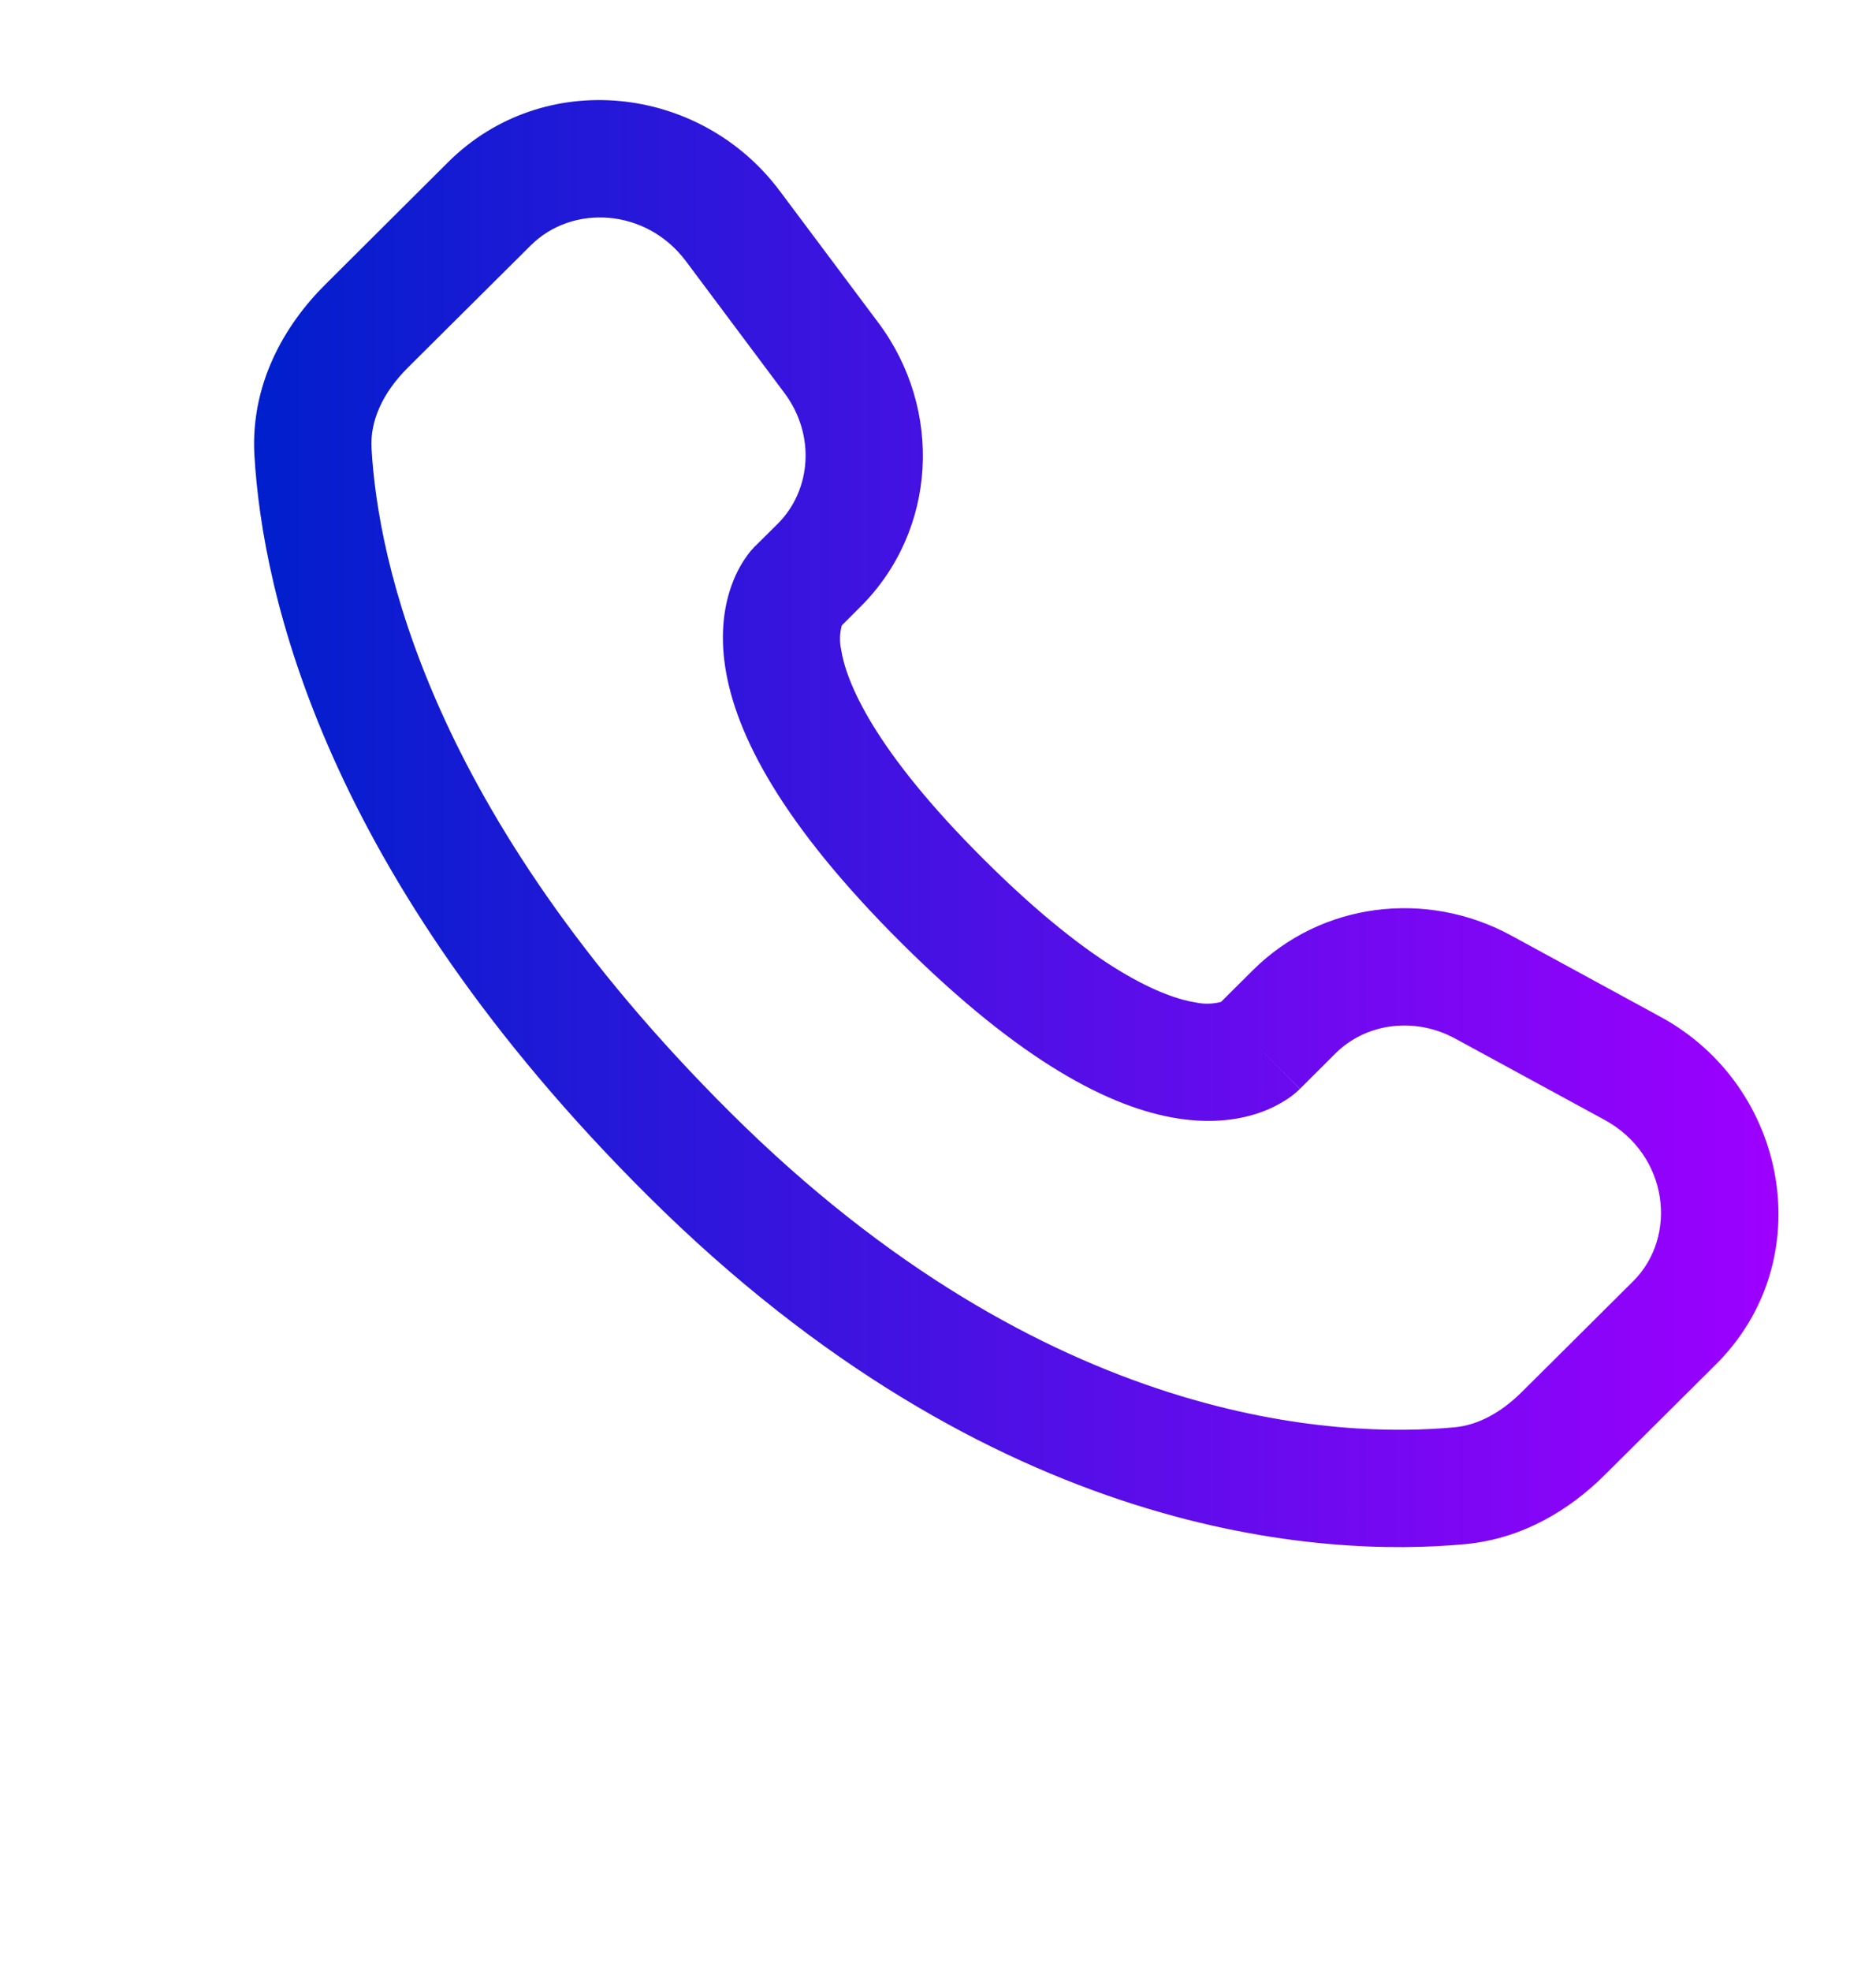 <svg width="20" height="21" viewBox="0 0 20 21" fill="none" xmlns="http://www.w3.org/2000/svg">
<path fill-rule="evenodd" clip-rule="evenodd" d="M4.778 1.727C5.792 0.719 7.462 0.898 8.312 2.033L9.363 3.437C10.055 4.36 9.993 5.65 9.172 6.466L8.974 6.664C8.952 6.747 8.949 6.835 8.967 6.919C9.02 7.259 9.304 7.979 10.494 9.162C11.684 10.346 12.409 10.629 12.754 10.682C12.841 10.7 12.931 10.697 13.017 10.675L13.357 10.337C14.086 9.612 15.207 9.476 16.11 9.967L17.701 10.833C19.066 11.573 19.41 13.427 18.293 14.537L17.109 15.714C16.736 16.085 16.234 16.394 15.622 16.452C14.114 16.593 10.6 16.413 6.906 12.74C3.458 9.312 2.797 6.322 2.712 4.848C2.671 4.103 3.022 3.473 3.471 3.028L4.778 1.727ZM7.312 2.782C6.889 2.218 6.102 2.173 5.659 2.614L4.351 3.914C4.076 4.187 3.944 4.489 3.961 4.777C4.027 5.948 4.561 8.646 7.787 11.854C11.172 15.219 14.298 15.32 15.507 15.207C15.753 15.184 15.998 15.056 16.227 14.828L17.411 13.651C17.892 13.172 17.787 12.301 17.105 11.931L15.513 11.065C15.073 10.827 14.558 10.905 14.238 11.223L13.859 11.601L13.417 11.158C13.859 11.601 13.858 11.602 13.857 11.602L13.857 11.603L13.854 11.606L13.848 11.611L13.836 11.623C13.8 11.655 13.763 11.685 13.722 11.711C13.656 11.755 13.567 11.804 13.457 11.845C13.232 11.929 12.933 11.974 12.565 11.918C11.842 11.807 10.885 11.314 9.612 10.049C8.341 8.784 7.844 7.832 7.732 7.111C7.675 6.742 7.721 6.444 7.806 6.219C7.852 6.093 7.919 5.974 8.004 5.869L8.031 5.84L8.042 5.827L8.047 5.822L8.05 5.82L8.052 5.818L8.292 5.58C8.648 5.224 8.698 4.635 8.362 4.186L7.312 2.782Z" fill="url(#paint0_linear_1579_11735)"/>
<defs>
<linearGradient id="paint0_linear_1579_11735" x1="2.709" y1="8.775" x2="18.96" y2="8.775" gradientUnits="userSpaceOnUse">
<stop stop-color="#001FCC"/>
<stop offset="1" stop-color="#9D00FF"/>
</linearGradient>
</defs>
</svg>
